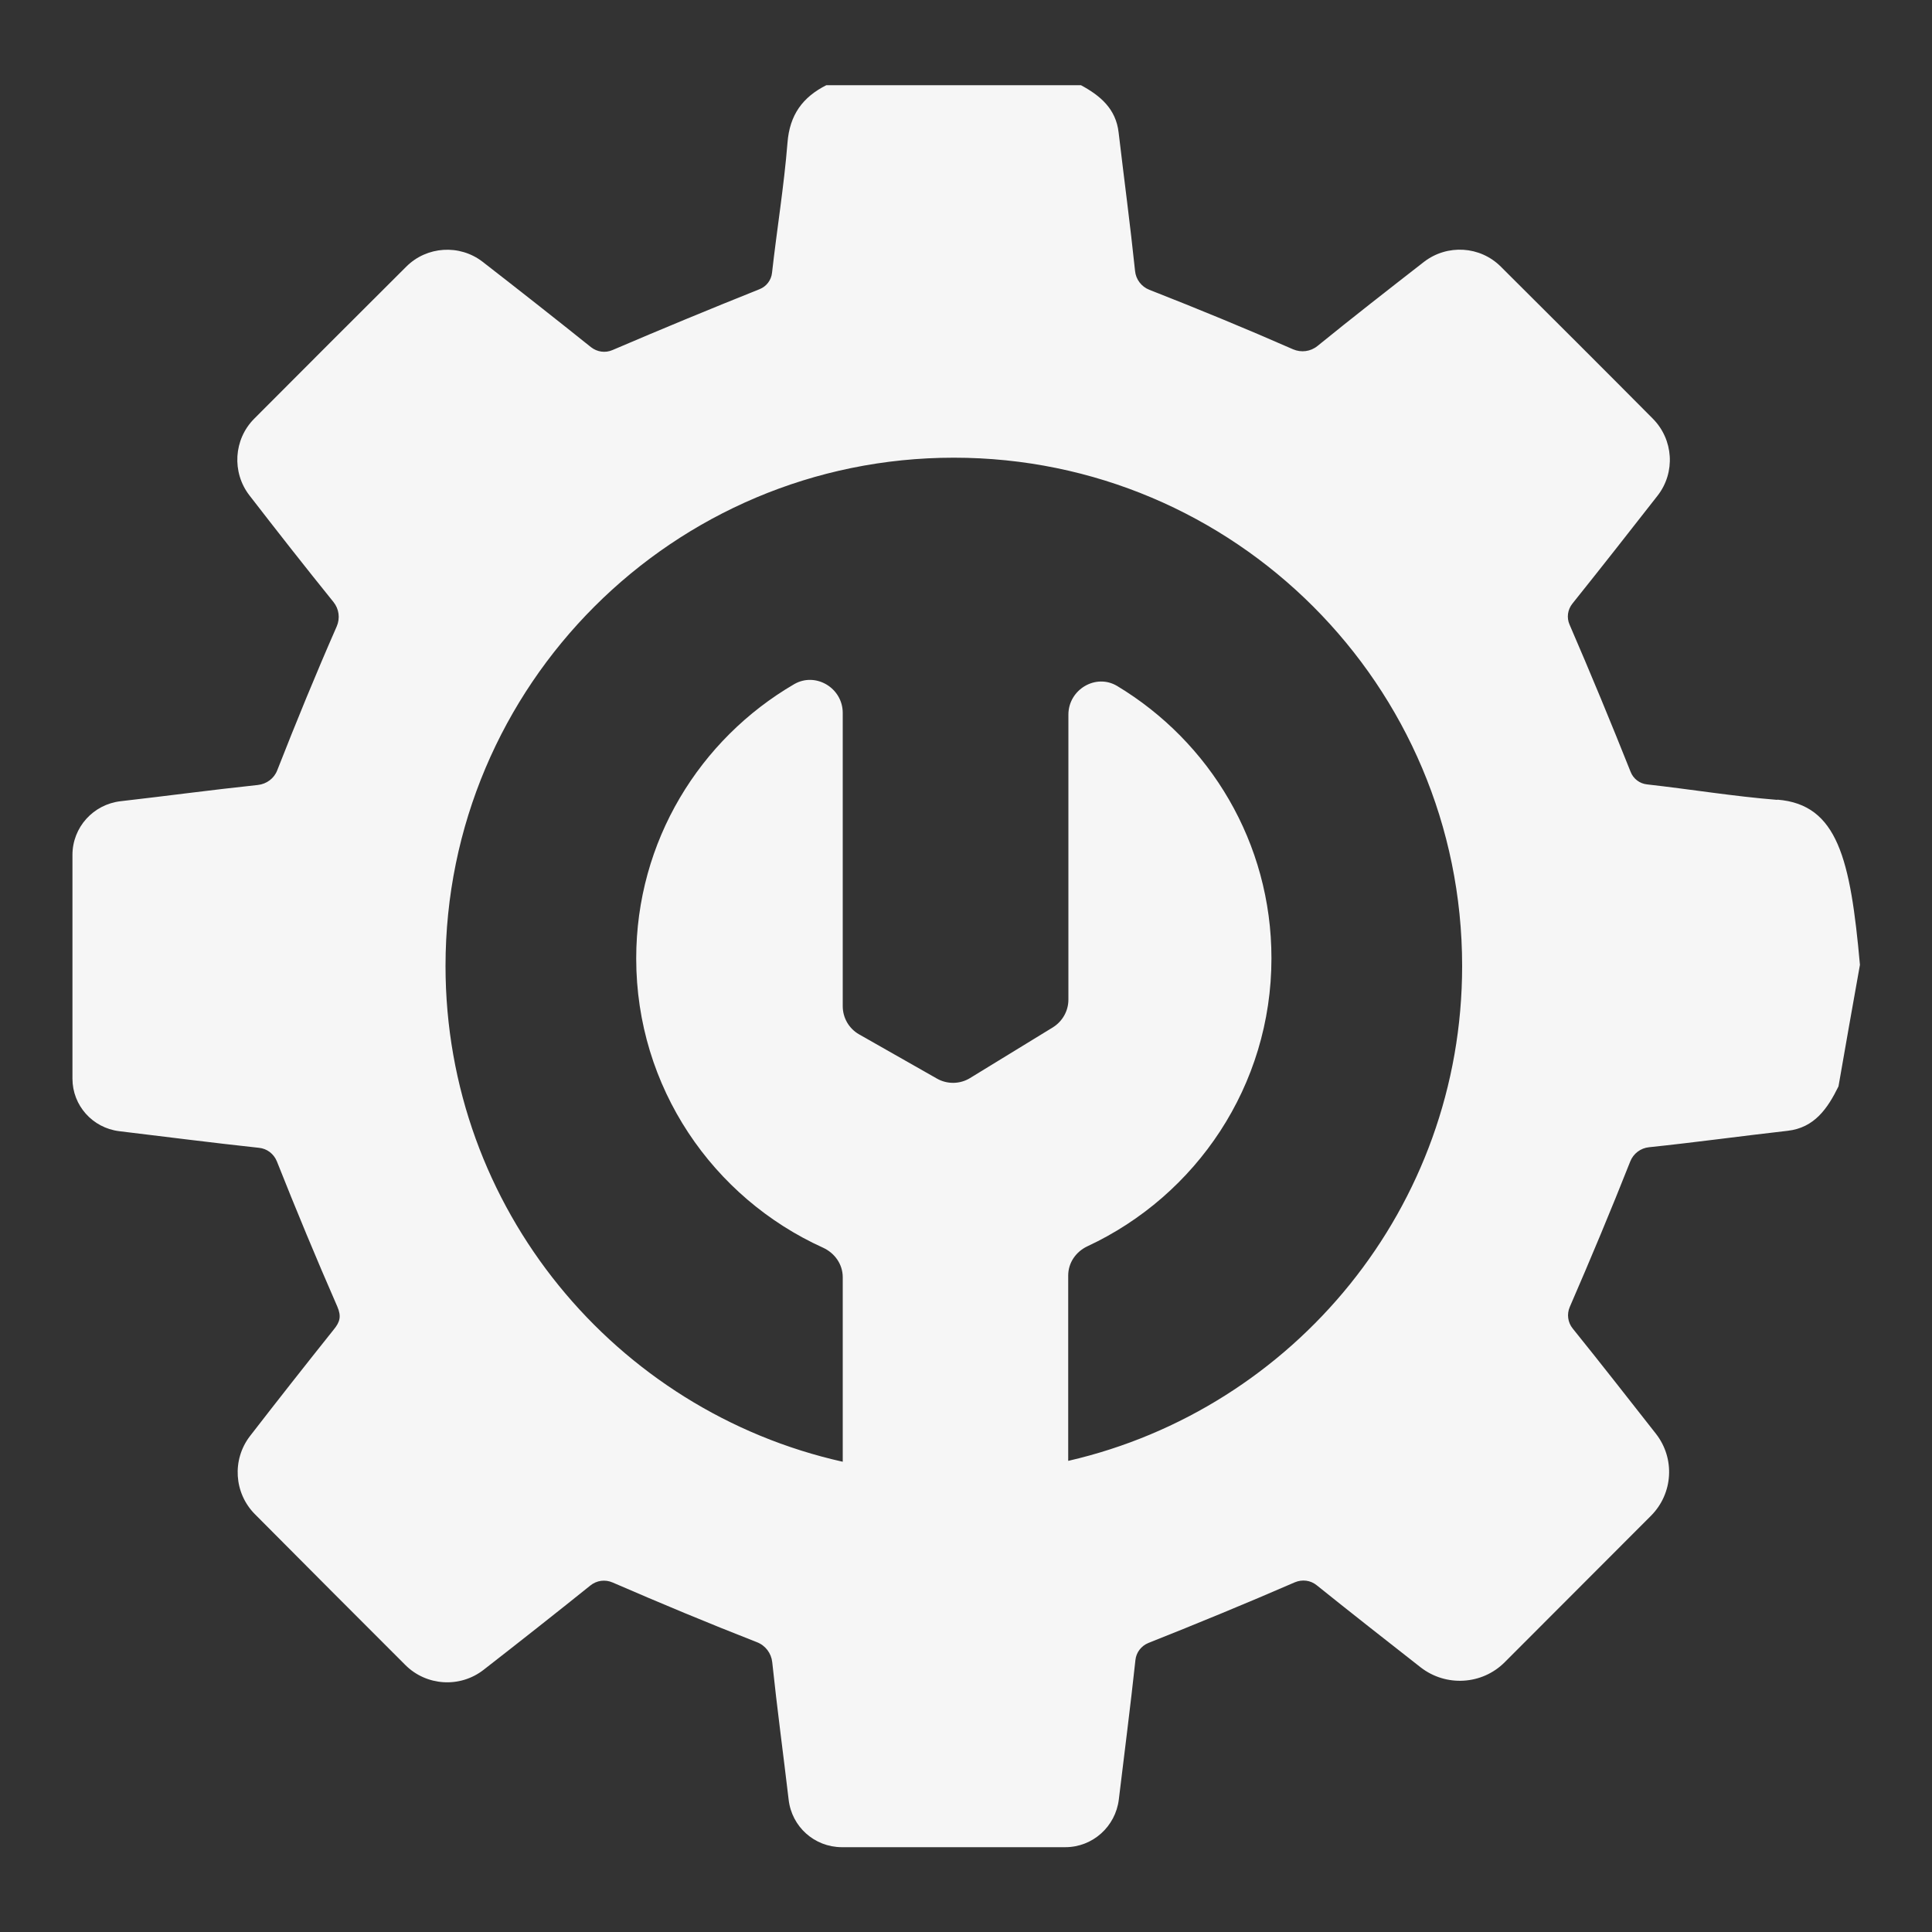 <?xml version="1.0" encoding="UTF-8"?>
<svg id="Capa_1" xmlns="http://www.w3.org/2000/svg" viewBox="0 0 100 100">
  <rect x="0" y="0" width="100" height="100" fill="#333333" stroke="none"/>
  <defs>
    <style>
      .cls-1 {
        fill: #f6f6f6;
      }
    </style>
  </defs>
  <path class="cls-1" d="M91.98,41.4c-2.25-.18-4.49-.55-6.73-.8-.38-.04-.71-.29-.85-.65-1.02-2.56-2.07-5.1-3.16-7.62-.16-.36-.1-.78.15-1.09,1.48-1.85,2.95-3.72,4.41-5.59.93-1.2.82-2.9-.25-3.98-2.61-2.63-5.24-5.25-7.87-7.87-1.07-1.07-2.77-1.17-3.97-.25-1.85,1.44-3.7,2.88-5.52,4.36-.36.29-.84.35-1.26.17-2.46-1.08-4.94-2.1-7.44-3.08-.41-.16-.7-.54-.74-.98-.25-2.39-.57-4.78-.85-7.16-.14-1.23-.95-1.91-1.95-2.45h-13.18c-1.23.62-1.9,1.54-2.01,2.98-.18,2.25-.55,4.49-.8,6.73-.04.38-.29.71-.65.85-2.55,1.02-5.09,2.07-7.61,3.15-.37.16-.79.1-1.11-.15-1.86-1.49-3.73-2.96-5.61-4.42-1.19-.92-2.89-.81-3.95.25-2.63,2.62-5.25,5.24-7.87,7.87-1.07,1.07-1.17,2.78-.25,3.97,1.43,1.85,2.88,3.7,4.35,5.52.29.36.35.84.17,1.26-1.08,2.46-2.1,4.95-3.08,7.45-.16.42-.55.71-1,.76-2.37.25-4.73.57-7.1.84-1.42.16-2.5,1.35-2.5,2.78,0,3.86,0,7.72,0,11.58,0,1.39,1.04,2.55,2.42,2.72,2.41.29,4.82.6,7.23.86.42.04.77.31.93.7,1,2.52,2.04,5.03,3.13,7.52.22.51.13.8-.18,1.18-1.46,1.83-2.91,3.67-4.34,5.52-.94,1.22-.83,2.95.25,4.04,2.59,2.61,5.19,5.21,7.79,7.81,1.09,1.09,2.83,1.2,4.05.25,1.85-1.44,3.69-2.89,5.52-4.36.33-.27.77-.33,1.16-.16,2.47,1.07,4.96,2.11,7.47,3.09.44.17.74.57.79,1.03.25,2.38.57,4.74.85,7.12.16,1.4,1.33,2.45,2.74,2.46,3.86,0,7.72,0,11.58,0,1.42,0,2.6-1.07,2.77-2.47.29-2.41.6-4.81.86-7.22.04-.39.3-.73.67-.88,2.54-1.01,5.07-2.05,7.58-3.14.38-.16.81-.11,1.13.15,1.78,1.43,3.58,2.84,5.38,4.25,1.31,1.02,3.18.91,4.35-.26,2.53-2.53,5.05-5.06,7.58-7.59,1.14-1.15,1.25-2.96.25-4.24-1.43-1.82-2.85-3.64-4.31-5.45-.25-.31-.31-.74-.15-1.11,1.08-2.49,2.13-5,3.13-7.53.16-.41.54-.7.98-.74,2.39-.25,4.78-.58,7.17-.85,1.38-.16,2.06-1.14,2.63-2.3.37-2.13.73-4.17,1.11-6.29-.49-5.47-1.15-8.3-4.27-8.55ZM55.29,75.61v-9.59c0-.66.4-1.24,1.01-1.52,5.61-2.62,9.51-8.3,9.51-14.9,0-5.99-3.2-11.21-7.98-14.09-1.11-.67-2.53.18-2.53,1.48v14.75c0,.59-.31,1.13-.81,1.44l-4.28,2.62c-.52.32-1.18.33-1.71.03l-4.03-2.29c-.53-.3-.85-.86-.85-1.46v-15.18c0-1.29-1.4-2.13-2.51-1.49-4.89,2.85-8.18,8.13-8.18,14.2,0,6.67,3.97,12.39,9.67,14.97.61.28,1.02.86,1.02,1.53v9.55c-11.76-2.63-20.56-13.11-20.56-25.66,0-14.53,11.78-26.31,26.31-26.31s26.31,11.78,26.31,26.31c0,12.49-8.71,22.92-20.37,25.61Z"/>
</svg>